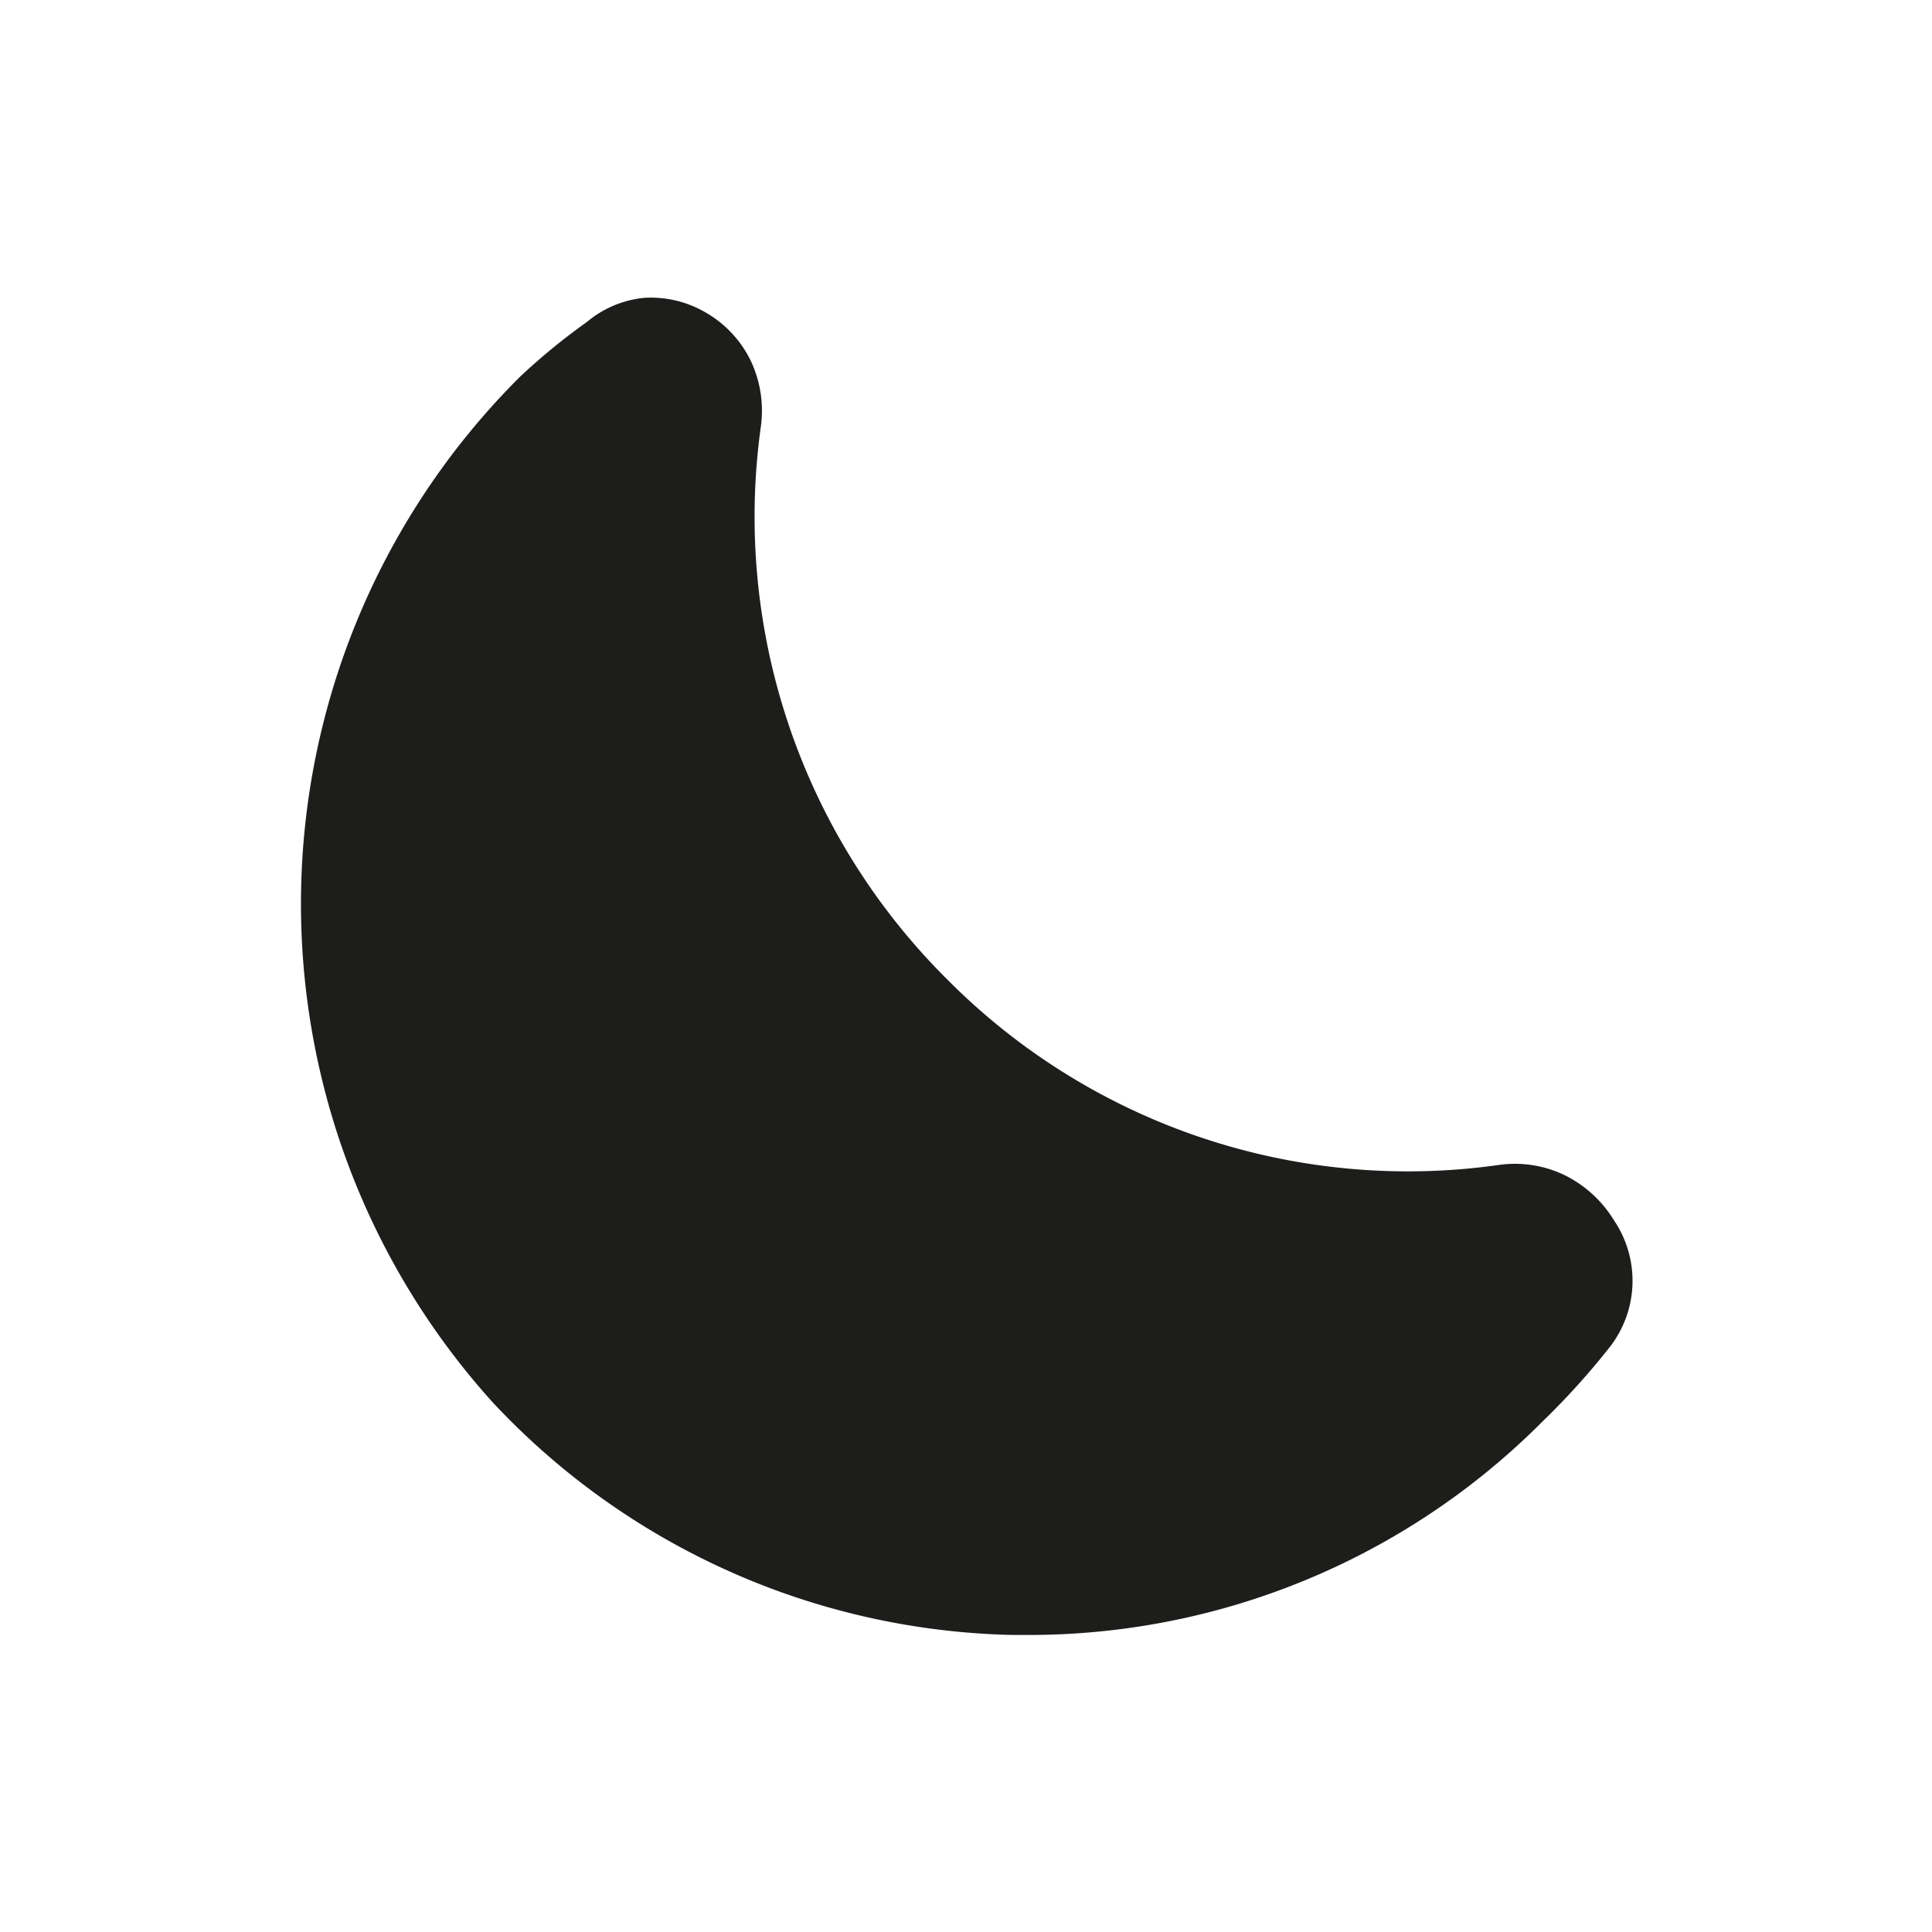 <svg xmlns="http://www.w3.org/2000/svg" viewBox="0 0 24 24"><defs><style>.cls-1{fill:none;}.cls-2{fill:#1d1d1b;}</style></defs><g id="Слой_2" data-name="Слой 2"><g id="Fill"><g id="Moon_Fill" data-name="Moon/Fill"><rect class="cls-1" width="24" height="24"/><path class="cls-2" d="M20,16.73a9.28,9.28,0,0,1-.84.93,9,9,0,0,1-6.41,2.65h-.17a9.1,9.1,0,0,1-6.46-2.89A9.24,9.24,0,0,1,6.46,4.68,7.88,7.88,0,0,1,7.29,4,1.31,1.31,0,0,1,8,3.7a1.35,1.35,0,0,1,.78.19,1.39,1.39,0,0,1,.55.6,1.45,1.45,0,0,1,.12.82,8.1,8.1,0,0,0,2.32,6.86,8.06,8.06,0,0,0,6.86,2.3,1.42,1.42,0,0,1,.81.13,1.49,1.49,0,0,1,.61.56A1.34,1.34,0,0,1,20,16.73Z"/></g></g></g></svg>